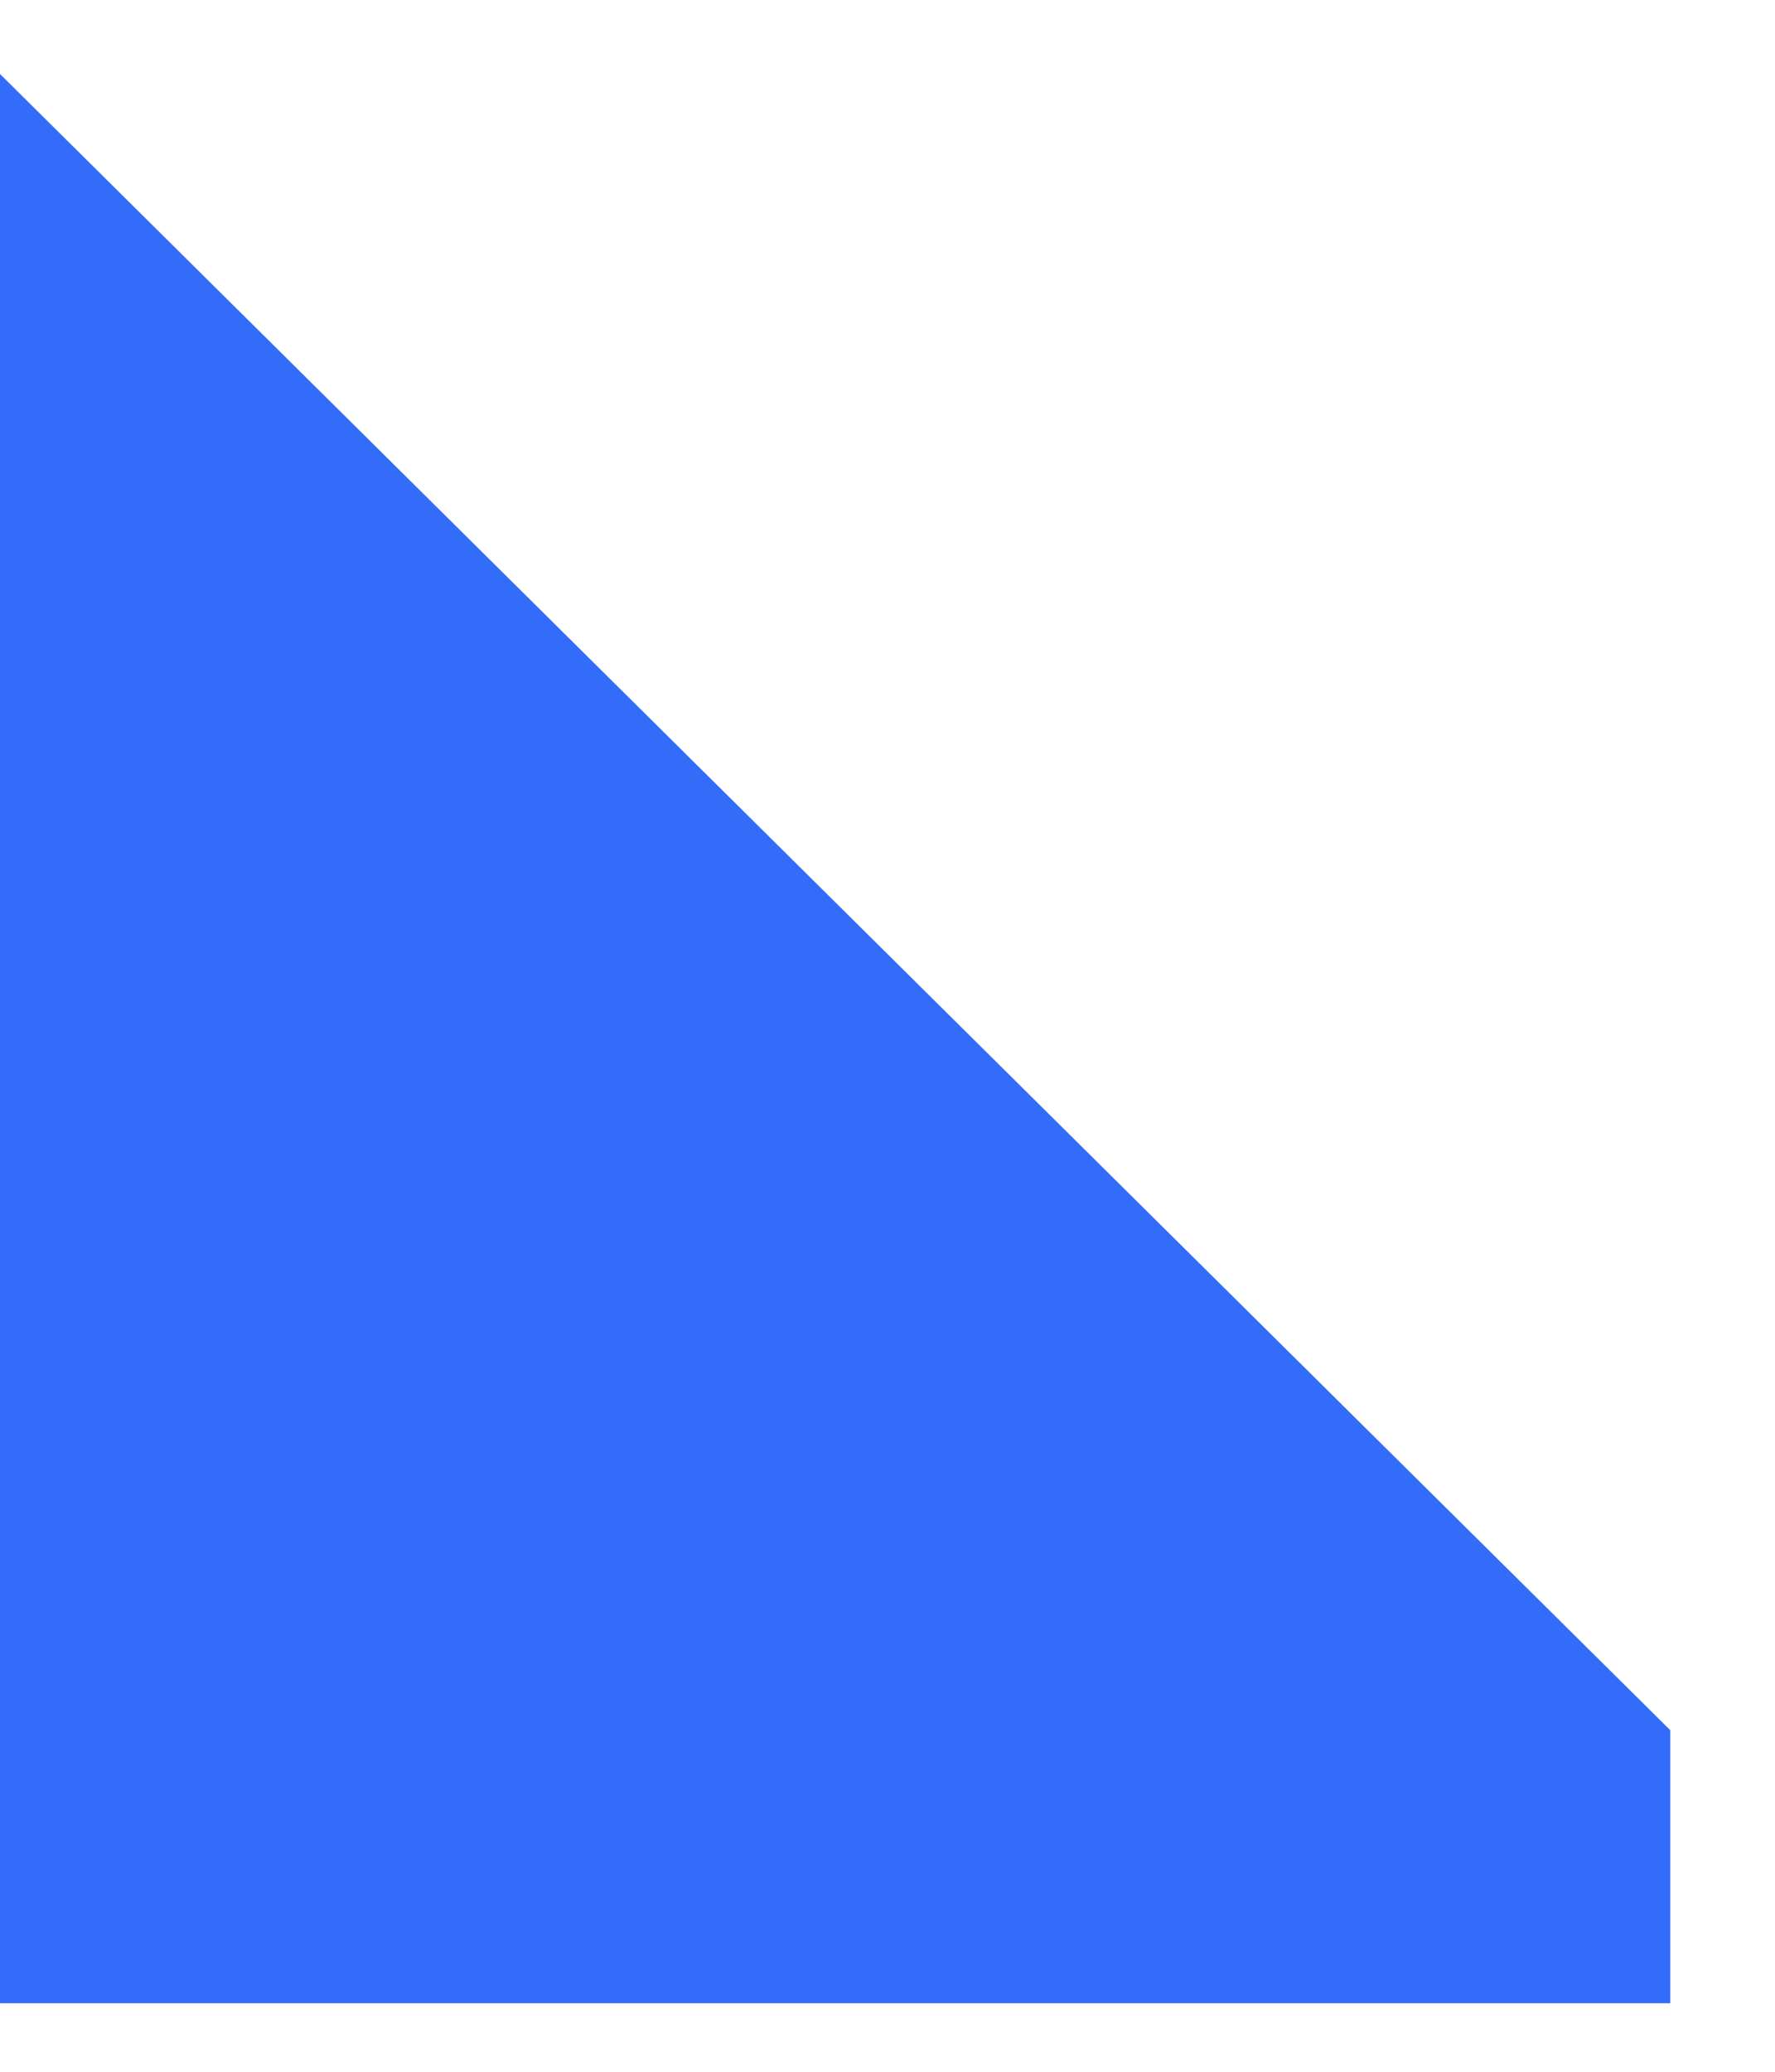 <svg width="12" height="14" viewBox="0 0 12 14" fill="none" xmlns="http://www.w3.org/2000/svg">
<path fill-rule="evenodd" clip-rule="evenodd" d="M0 0.5V13.537H11.292V11.692L0 0.5Z" fill="#326CF9"/>
</svg>
